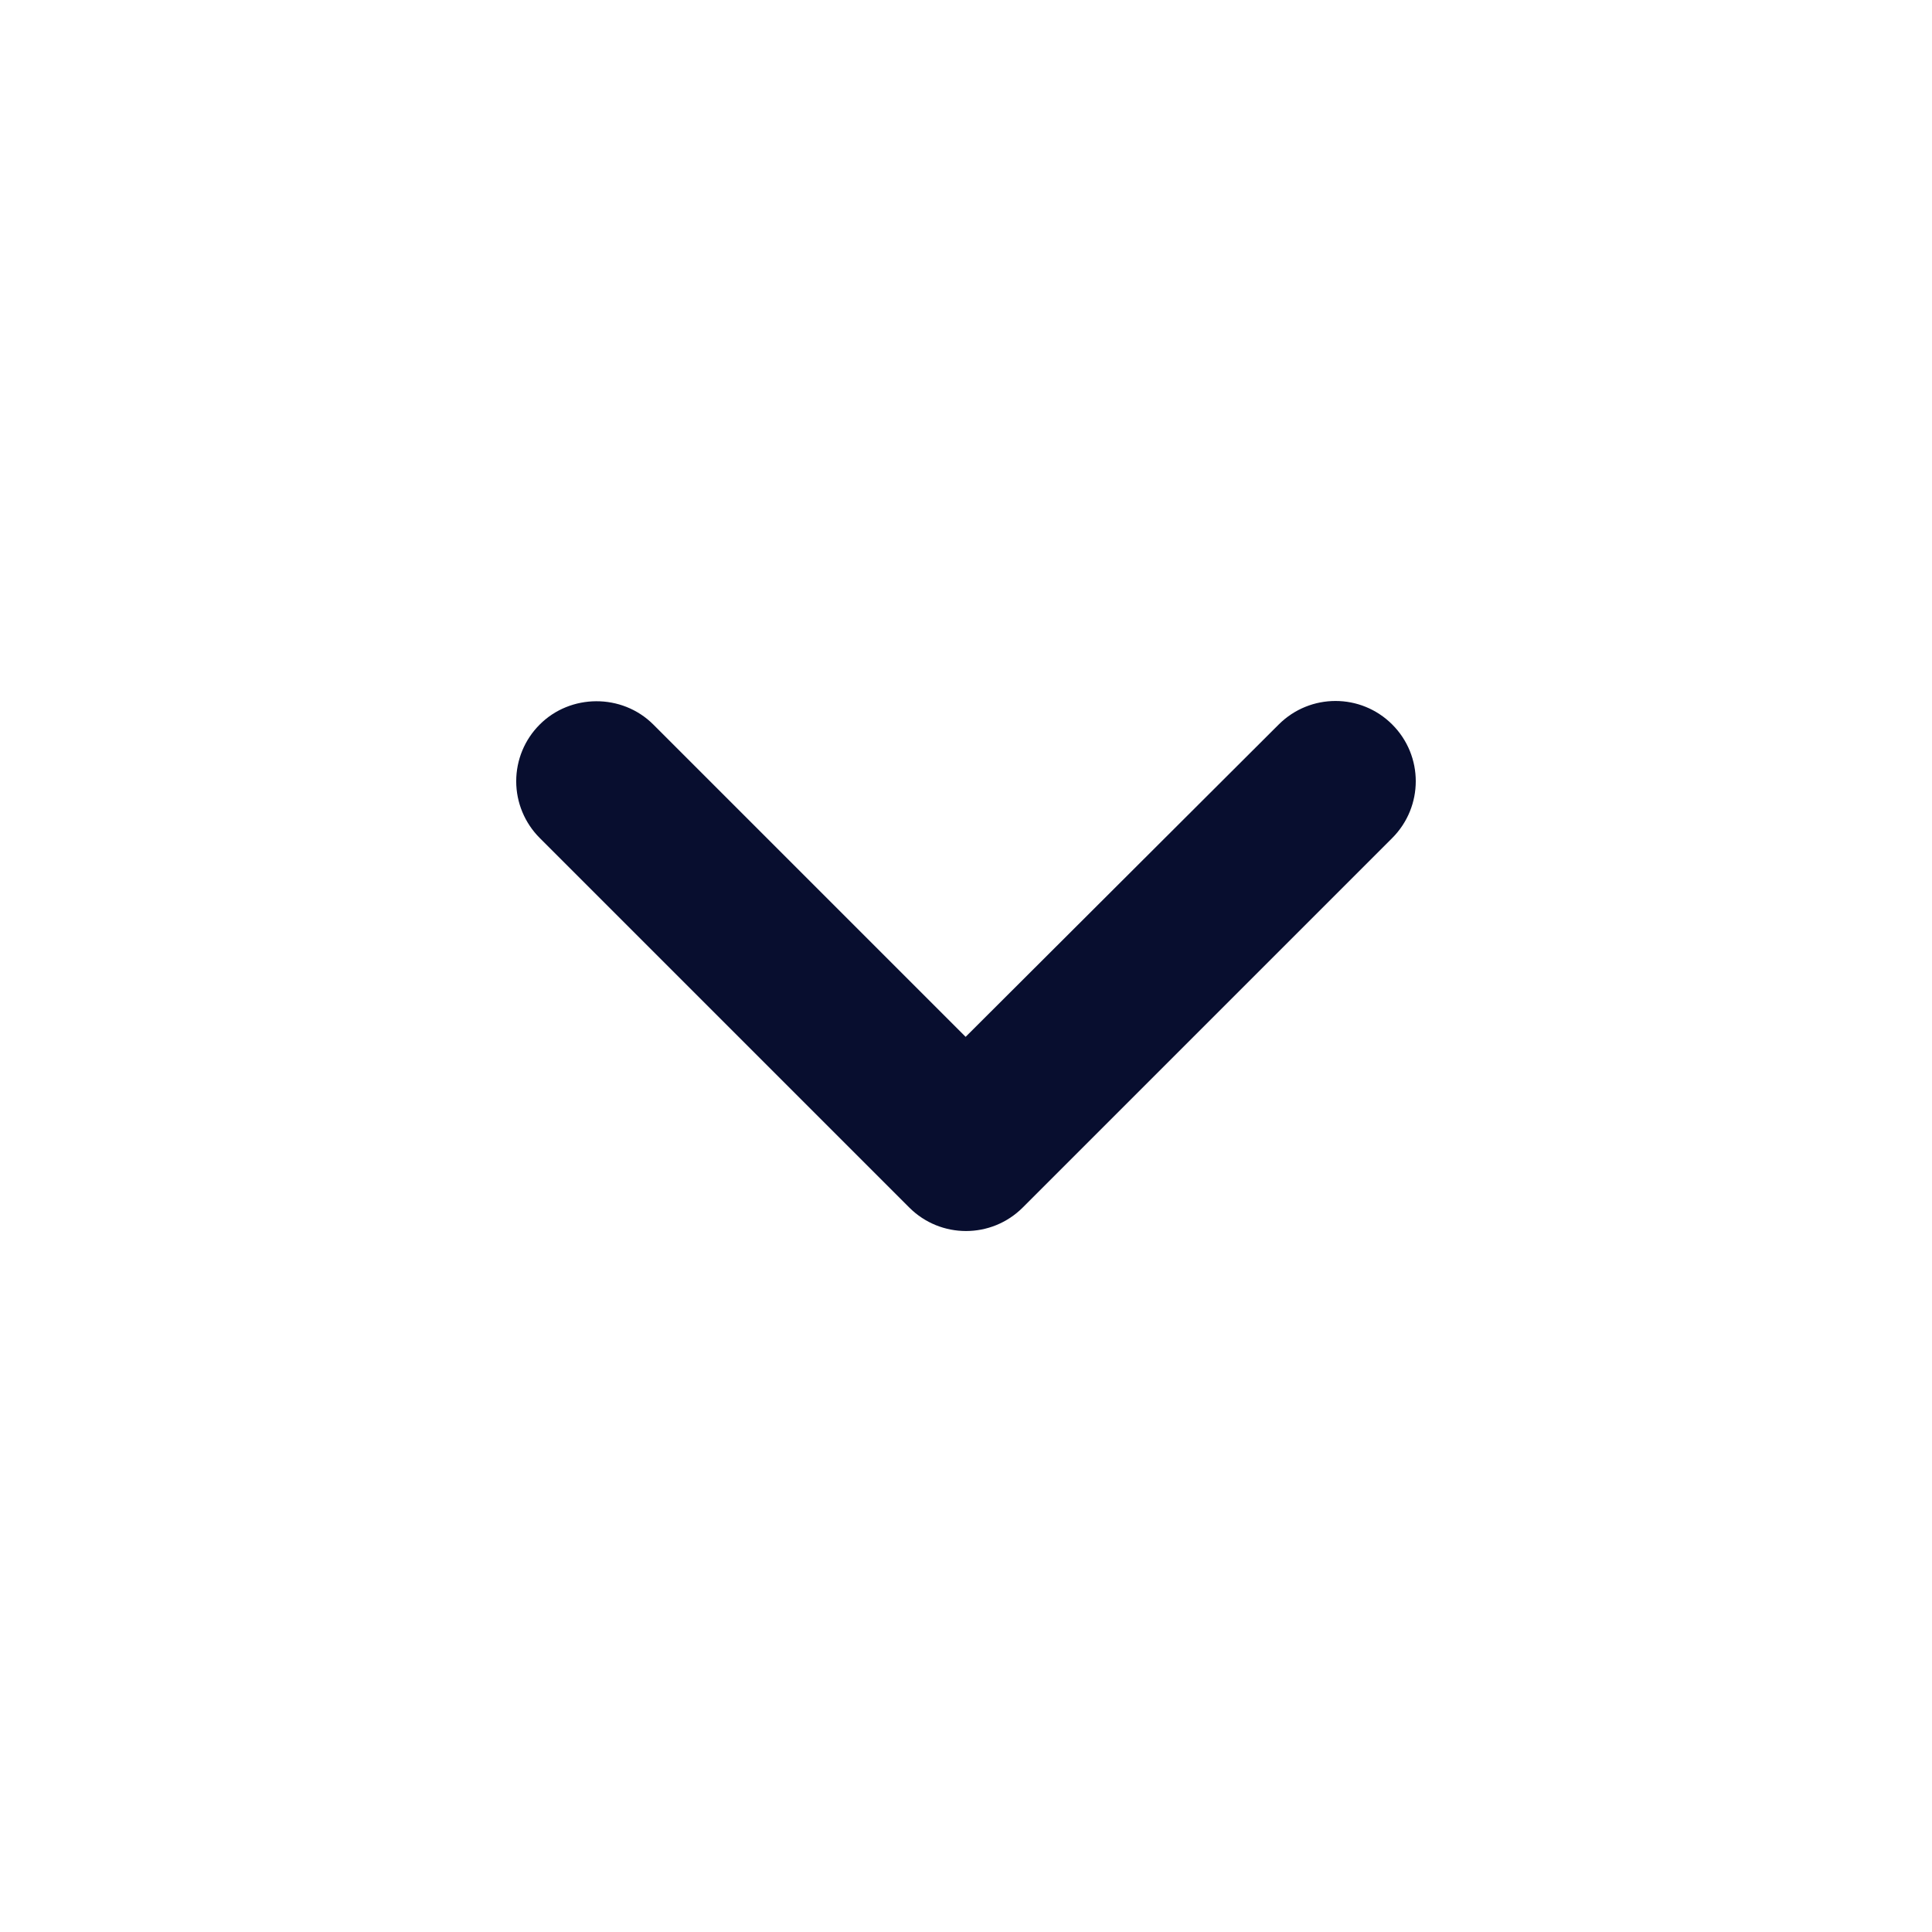 <?xml version="1.0" encoding="UTF-8" standalone="no"?><svg width='21' height='21' viewBox='0 0 21 21' fill='none' xmlns='http://www.w3.org/2000/svg'>
<path d='M5.867 7.875C5.703 8.038 5.611 8.26 5.611 8.492C5.611 8.723 5.703 8.945 5.867 9.109L9.883 13.125C10.224 13.466 10.776 13.466 11.117 13.125L15.133 9.109C15.474 8.767 15.474 8.216 15.133 7.875C14.792 7.534 14.241 7.534 13.899 7.875L10.496 11.27L7.101 7.875C6.759 7.534 6.199 7.542 5.867 7.875Z' fill='#080E2F'/>
</svg>
